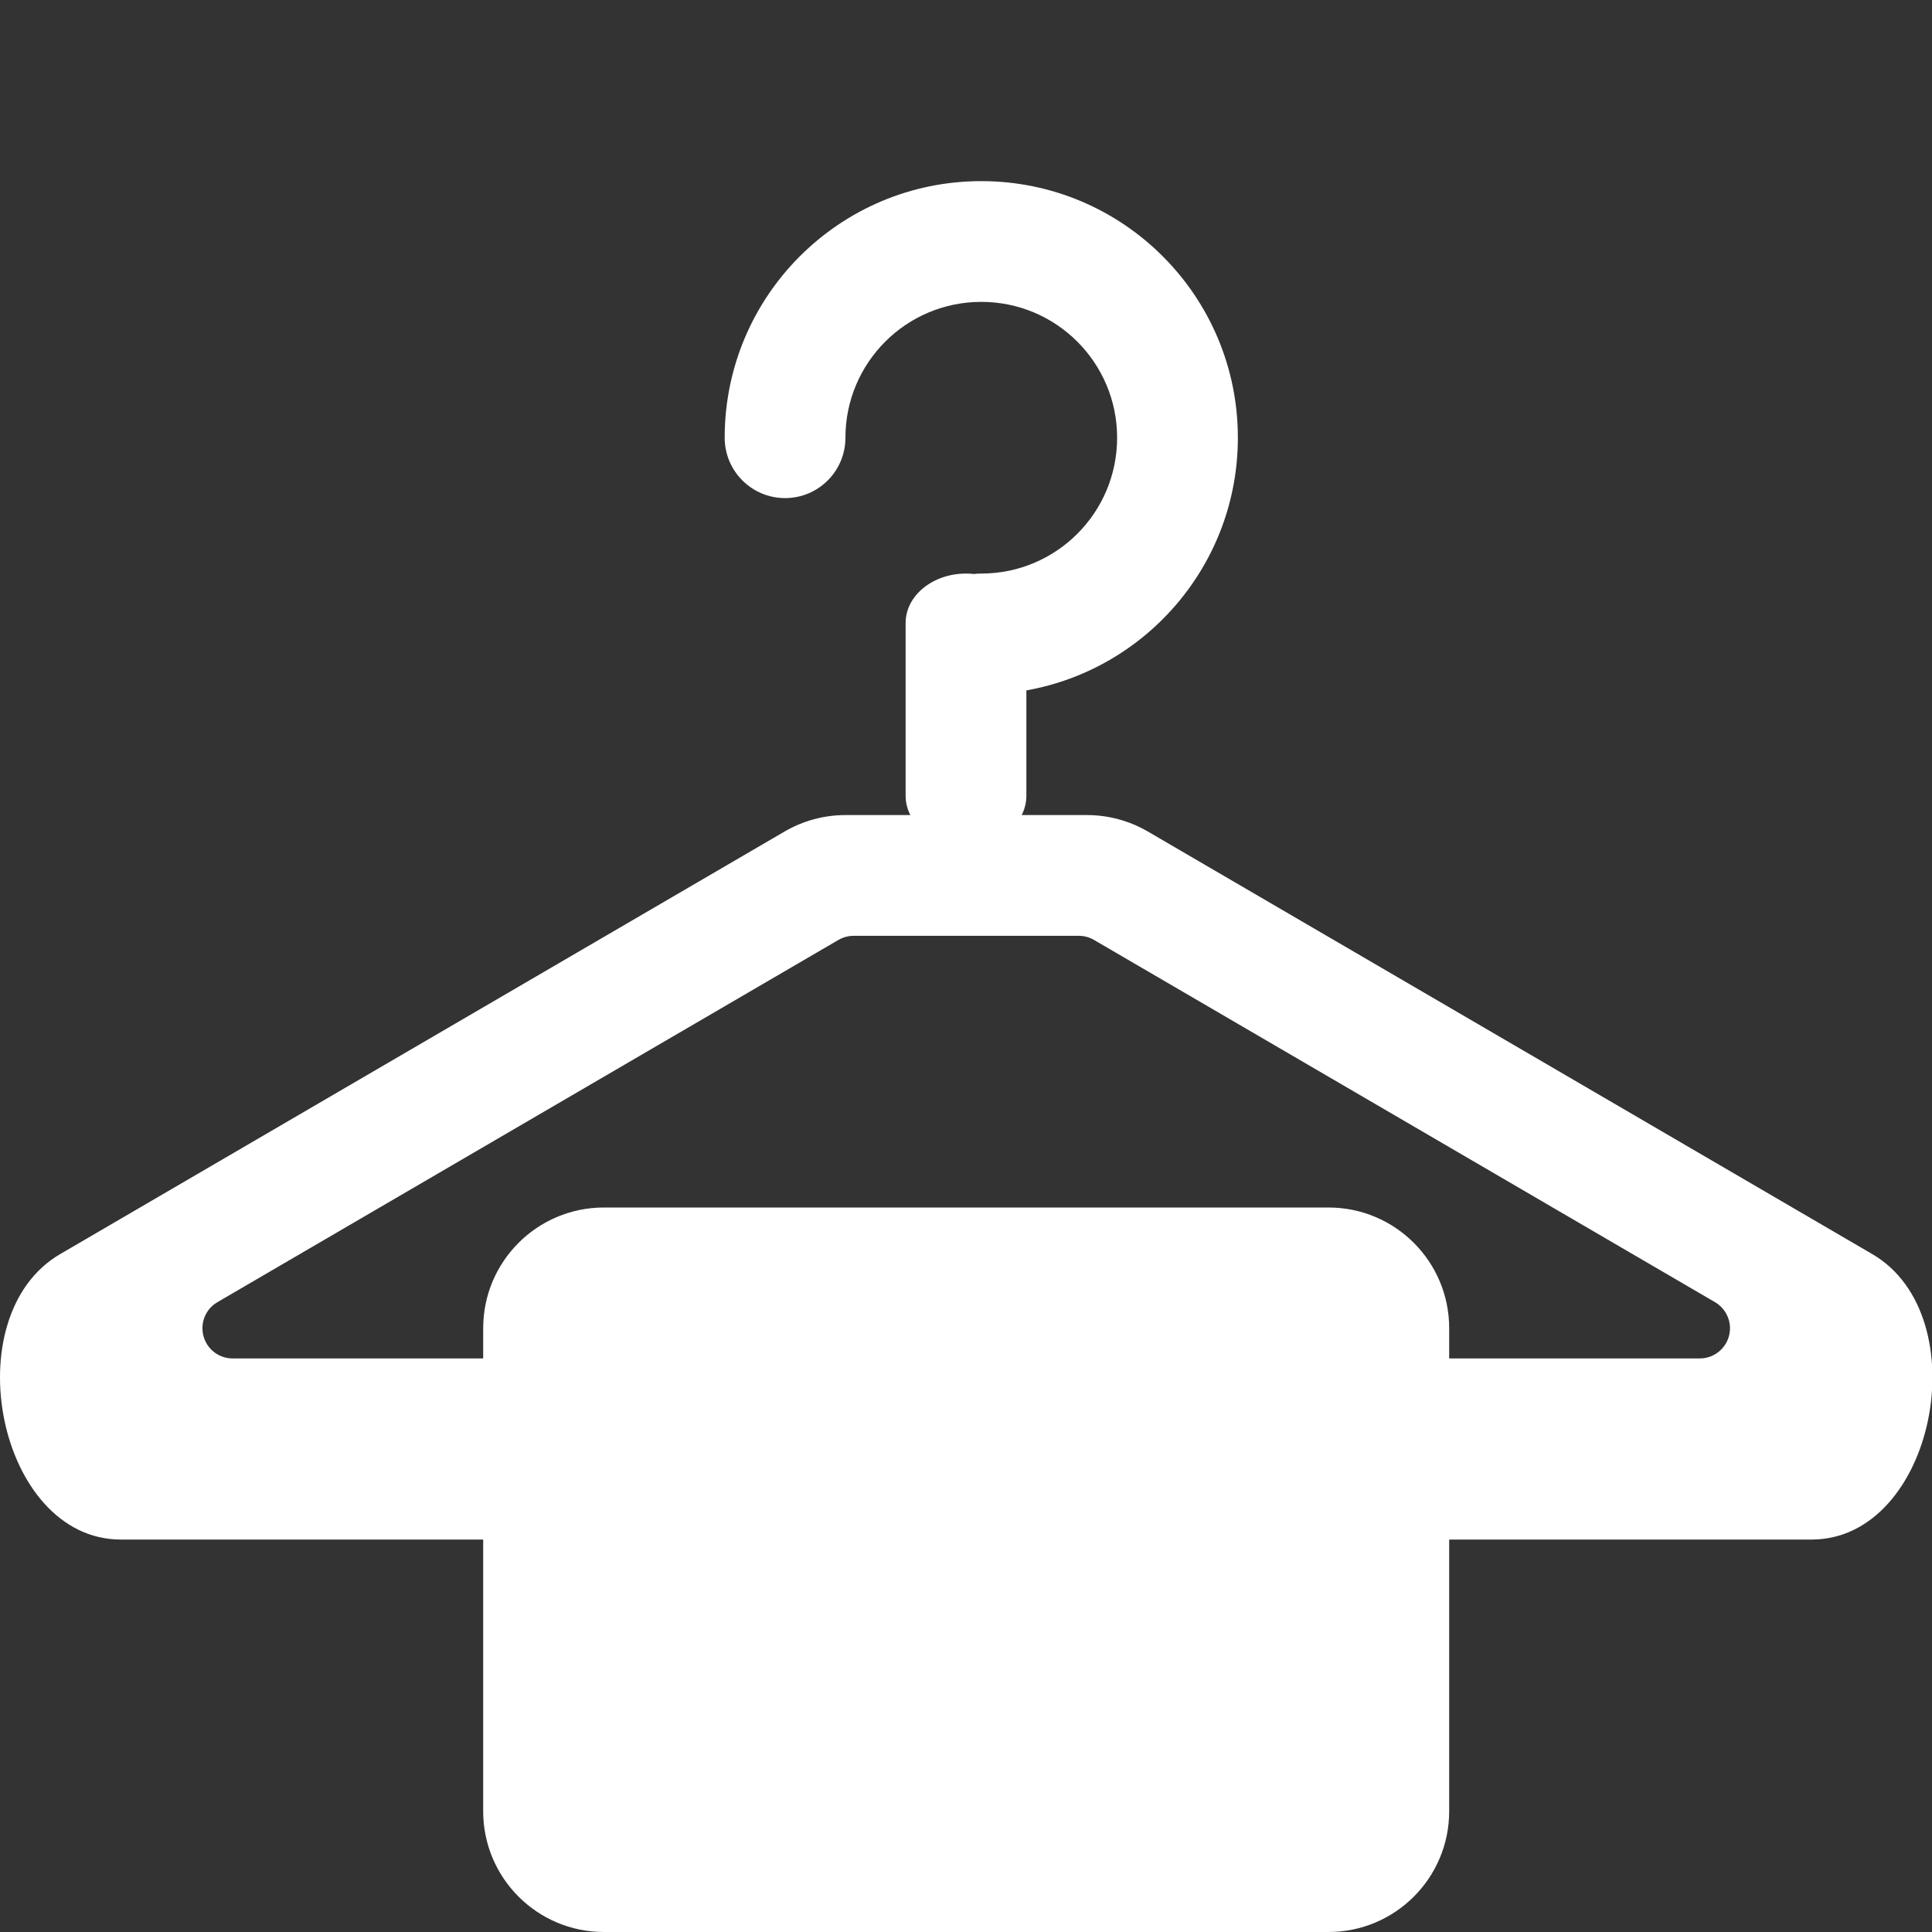 <svg xmlns="http://www.w3.org/2000/svg" width="32" height="32" viewBox="0 0 32 32">
  <rect x="0" y="0" width="32" height="32" fill="#333333" stroke="none"/>
  <path fill="#FFF" d="M16.922,13.5 L18.003,13.5 C18.358,13.5 18.705,13.594 19.011,13.772 L31.011,20.772 C32.775,21.801 32.045,25.5 30.003,25.5 L24.003,25.5 L24.003,30 C24.003,31.105 23.108,32 22.003,32 L10.003,32 C8.899,32 8.003,31.105 8.003,30 L8.003,25.5 L2.003,25.5 C-0.038,25.5 -0.768,21.801 0.996,20.772 L12.996,13.772 C13.302,13.594 13.649,13.5 14.003,13.5 L15.078,13.5 C15.028,13.402 15,13.295 15,13.182 L15,10.318 C15,9.866 15.448,9.5 16,9.5 C16.045,9.5 16.089,9.502 16.133,9.507 C16.172,9.502 16.213,9.5 16.253,9.5 C17.496,9.5 18.503,8.493 18.503,7.25 C18.503,6.007 17.496,5 16.253,5 C15.011,5 14.003,6.007 14.003,7.25 C14.003,7.802 13.556,8.25 13.003,8.25 C12.451,8.25 12.003,7.802 12.003,7.25 C12.003,4.903 13.906,3 16.253,3 C18.601,3 20.503,4.903 20.503,7.25 C20.503,9.342 18.991,11.082 17,11.435 L17,13.182 C17,13.295 16.972,13.402 16.922,13.5 Z M24.003,22.5 L28.154,22.5 L28.154,22.5 C28.43,22.5 28.654,22.276 28.654,22 C28.654,21.822 28.559,21.658 28.406,21.568 L18.12,15.568 L18.12,15.568 C18.044,15.524 17.957,15.5 17.868,15.5 L14.139,15.5 L14.139,15.5 C14.05,15.5 13.963,15.524 13.887,15.568 L13.887,15.568 L3.601,21.568 L3.601,21.568 C3.362,21.707 3.282,22.013 3.421,22.252 C3.511,22.406 3.675,22.5 3.853,22.5 L8.003,22.5 L8.003,22 C8.003,20.895 8.899,20 10.003,20 L22.003,20 C23.108,20 24.003,20.895 24.003,22 L24.003,22.5 Z"/>
</svg>
